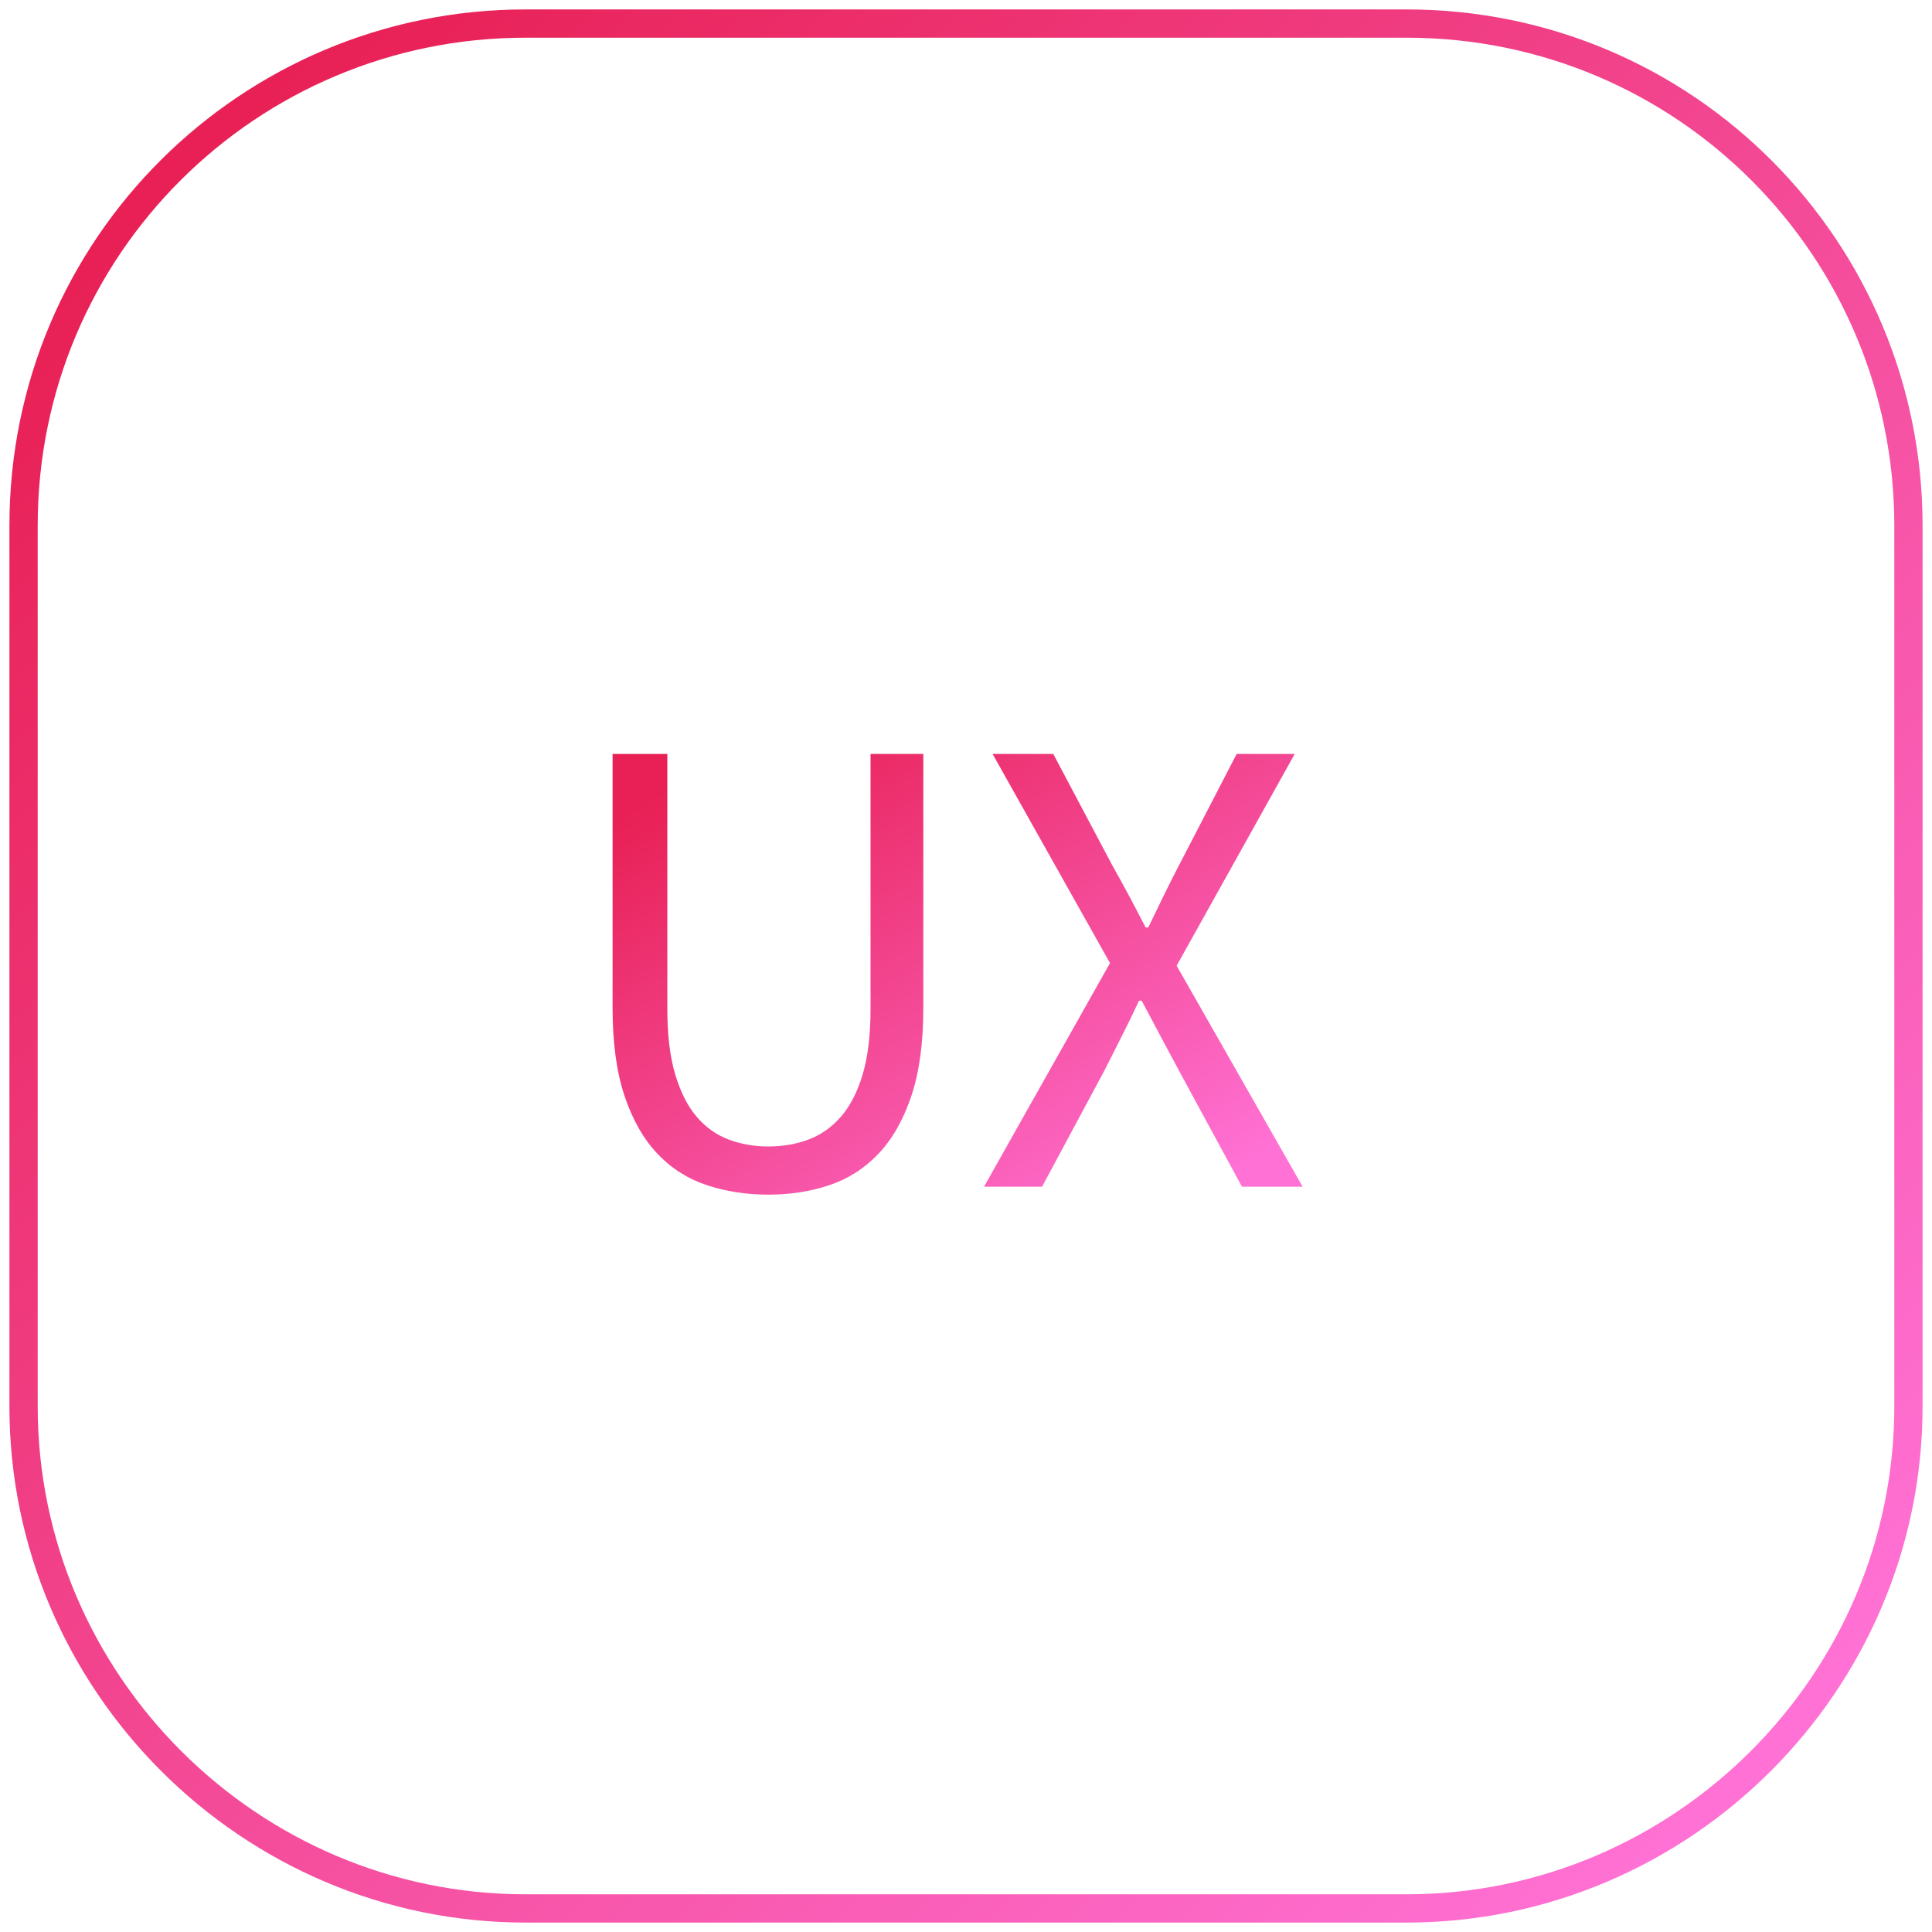 <?xml version="1.0" encoding="UTF-8"?>
<svg width="82px" height="82px" viewBox="0 0 82 82" version="1.1" xmlns="http://www.w3.org/2000/svg" xmlns:xlink="http://www.w3.org/1999/xlink">
    <!-- Generator: Sketch 39.1 (31720) - http://www.bohemiancoding.com/sketch -->
    <title>service-ux</title>
    <desc>Created with Sketch.</desc>
    <defs>
        <linearGradient x1="92.122%" y1="92.244%" x2="7.751%" y2="7.873%" id="linearGradient-1">
            <stop stop-color="#FF71D4" offset="0%"></stop>
            <stop stop-color="#E82055" offset="100%"></stop>
        </linearGradient>
    </defs>
    <g id="首頁" stroke="none" stroke-width="1" fill="none" fill-rule="evenodd">
        <g id="首頁設計" transform="translate(-325, -817)">
            <g id="服務項目-copy-3" transform="translate(1, 610)">
                <g id="Group-8" transform="translate(215, 198)">
                    <g id="Group">
                        <g id="service-ux" transform="translate(110, 10)">
                            <path d="M25,31 L27.324,31 L27.324,41.836 C27.324,42.937 27.436,43.861 27.66,44.608 C27.884,45.355 28.187,45.952 28.57,46.4 C28.953,46.848 29.405,47.17 29.928,47.366 C30.451,47.562 31.011,47.66 31.608,47.66 C32.224,47.66 32.793,47.562 33.316,47.366 C33.839,47.17 34.296,46.848 34.688,46.4 C35.08,45.952 35.388,45.355 35.612,44.608 C35.836,43.861 35.948,42.937 35.948,41.836 L35.948,31 L38.188,31 L38.188,41.78 C38.188,43.255 38.02,44.496 37.684,45.504 C37.348,46.512 36.886,47.329 36.298,47.954 C35.71,48.579 35.015,49.027 34.212,49.298 C33.409,49.569 32.541,49.704 31.608,49.704 C30.675,49.704 29.802,49.569 28.99,49.298 C28.178,49.027 27.478,48.579 26.89,47.954 C26.302,47.329 25.84,46.512 25.504,45.504 C25.168,44.496 25,43.255 25,41.78 L25,31 Z M46.112,39.876 L41.128,31 L43.704,31 L46.196,35.704 C46.439,36.133 46.667,36.549 46.882,36.95 C47.097,37.351 47.344,37.823 47.624,38.364 L47.736,38.364 C47.997,37.823 48.226,37.351 48.422,36.95 C48.618,36.549 48.828,36.133 49.052,35.704 L51.488,31 L53.952,31 L48.94,39.988 L54.288,49.368 L51.712,49.368 L49.024,44.412 C48.781,43.964 48.534,43.502 48.282,43.026 C48.03,42.55 47.755,42.032 47.456,41.472 L47.344,41.472 C47.083,42.032 46.831,42.55 46.588,43.026 C46.345,43.502 46.112,43.964 45.888,44.412 L43.228,49.368 L40.764,49.368 L46.112,39.876 Z" id="UX" fill="url(#linearGradient-1)"></path>
                            <path d="M80,58.695 C80,70.406 70.406,80 58.695,80 L21.305,80 C9.594,80 0,70.406 0,58.695 L0,21.305 C0,9.453 9.594,0 21.305,0 L58.695,0 C70.547,0 80,9.594 80,21.305 L80,58.695 L80,58.695 Z" id="Shape" stroke="url(#linearGradient-1)" stroke-width="1.2"></path>
                        </g>
                    </g>
                </g>
            </g>
        </g>
    </g>
</svg>